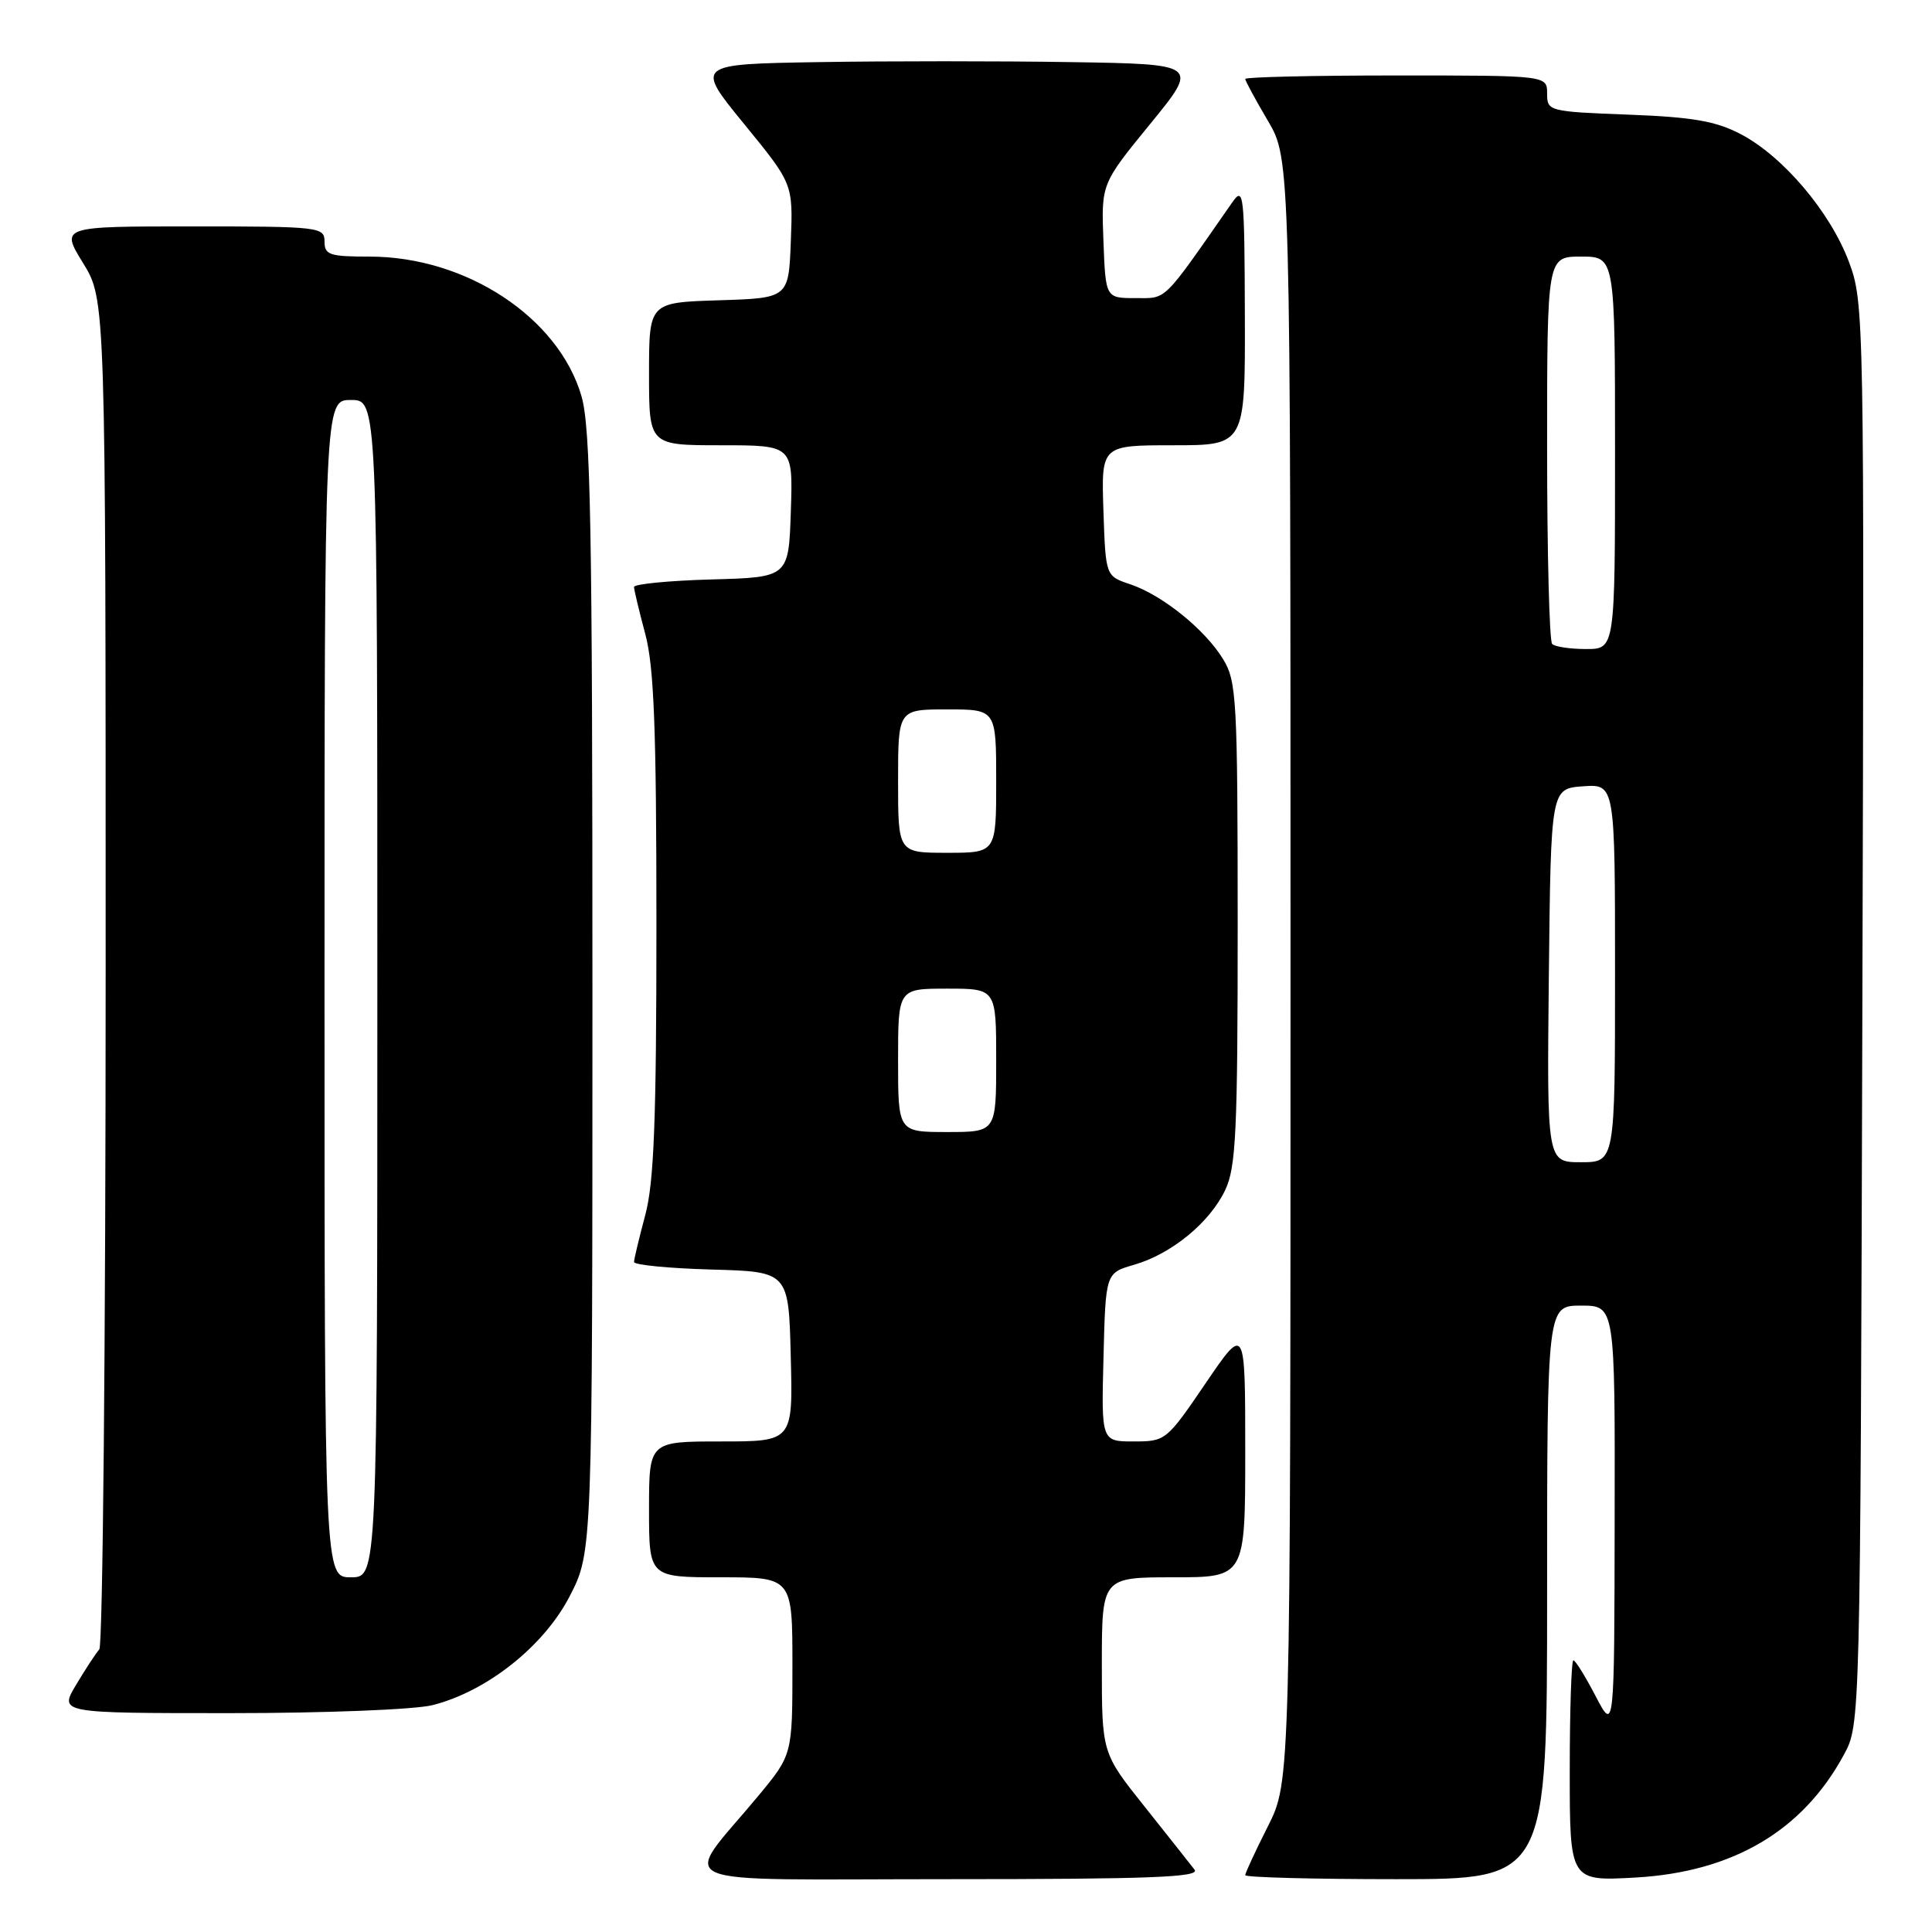 <?xml version="1.0" encoding="UTF-8" standalone="no"?>
<!DOCTYPE svg PUBLIC "-//W3C//DTD SVG 1.1//EN" "http://www.w3.org/Graphics/SVG/1.1/DTD/svg11.dtd" >
<svg xmlns="http://www.w3.org/2000/svg" xmlns:xlink="http://www.w3.org/1999/xlink" version="1.1" viewBox="0 0 256 256">
 <g >
 <path fill="currentColor"
d=" M 158.29 247.75 C 157.76 247.06 154.78 243.30 151.67 239.39 C 146.00 232.28 146.00 232.28 146.00 220.64 C 146.00 209.00 146.00 209.00 155.50 209.00 C 165.00 209.00 165.00 209.00 165.00 192.29 C 165.00 175.58 165.00 175.58 159.75 183.29 C 154.58 190.89 154.45 191.00 150.22 191.00 C 145.93 191.00 145.93 191.00 146.22 179.84 C 146.50 168.68 146.50 168.68 150.27 167.59 C 155.23 166.16 160.30 162.00 162.35 157.68 C 163.78 154.67 164.00 149.89 164.00 122.35 C 163.99 92.72 163.86 90.28 162.08 87.36 C 159.67 83.41 154.02 78.85 149.76 77.42 C 146.50 76.33 146.50 76.33 146.21 67.66 C 145.92 59.00 145.92 59.00 155.46 59.00 C 165.00 59.00 165.00 59.00 164.95 41.75 C 164.90 25.55 164.80 24.64 163.27 26.83 C 153.93 40.24 154.68 39.50 150.46 39.50 C 146.50 39.50 146.50 39.50 146.21 31.93 C 145.92 24.36 145.92 24.36 152.40 16.43 C 158.88 8.50 158.88 8.50 141.88 8.23 C 132.52 8.08 117.50 8.08 108.50 8.23 C 92.12 8.50 92.12 8.50 98.60 16.43 C 105.08 24.36 105.08 24.36 104.79 31.93 C 104.50 39.50 104.50 39.50 95.25 39.79 C 86.00 40.08 86.00 40.08 86.00 49.54 C 86.00 59.00 86.00 59.00 95.54 59.00 C 105.08 59.00 105.08 59.00 104.79 67.75 C 104.50 76.50 104.50 76.50 94.25 76.78 C 88.61 76.94 84.01 77.39 84.01 77.78 C 84.02 78.18 84.69 80.97 85.50 84.00 C 86.66 88.32 86.98 96.55 86.98 122.50 C 86.98 148.45 86.66 156.68 85.50 161.00 C 84.69 164.03 84.02 166.82 84.01 167.22 C 84.01 167.61 88.61 168.06 94.25 168.22 C 104.50 168.50 104.50 168.50 104.78 179.75 C 105.07 191.00 105.07 191.00 95.53 191.00 C 86.00 191.00 86.00 191.00 86.00 200.00 C 86.00 209.00 86.00 209.00 95.50 209.00 C 105.00 209.00 105.00 209.00 105.00 220.76 C 105.00 232.51 105.00 232.51 100.44 238.01 C 90.25 250.28 87.34 249.00 125.55 249.00 C 152.35 249.00 159.05 248.74 158.29 247.75 Z  M 205.00 211.00 C 205.00 173.00 205.00 173.00 209.50 173.00 C 214.00 173.00 214.00 173.00 213.95 201.25 C 213.91 229.50 213.91 229.50 211.43 224.75 C 210.07 222.14 208.75 220.00 208.48 220.00 C 208.22 220.00 208.00 226.59 208.00 234.64 C 208.00 249.28 208.00 249.28 216.77 248.78 C 229.63 248.04 238.88 242.59 244.33 232.50 C 246.50 228.50 246.50 228.50 246.77 134.34 C 247.04 41.48 247.01 40.11 244.99 34.69 C 242.51 28.08 236.26 20.70 230.63 17.76 C 227.36 16.05 224.27 15.51 215.75 15.19 C 205.20 14.79 205.00 14.73 205.00 12.39 C 205.00 10.00 205.00 10.00 185.00 10.00 C 174.00 10.00 165.00 10.21 165.00 10.46 C 165.00 10.71 166.35 13.20 168.00 16.00 C 171.00 21.09 171.00 21.09 171.00 128.57 C 171.00 236.06 171.00 236.06 168.00 242.00 C 166.35 245.27 165.00 248.18 165.00 248.47 C 165.00 248.76 174.00 249.00 185.00 249.00 C 205.00 249.00 205.00 249.00 205.00 211.00 Z  M 57.31 225.94 C 64.53 224.12 72.10 218.10 75.50 211.48 C 78.50 205.64 78.50 205.64 78.50 131.57 C 78.50 69.85 78.26 56.67 77.05 52.50 C 74.02 42.07 61.78 34.00 48.96 34.00 C 43.67 34.00 43.00 33.78 43.00 32.00 C 43.00 30.08 42.33 30.00 25.51 30.00 C 8.02 30.00 8.02 30.00 11.01 34.86 C 14.00 39.72 14.00 39.72 14.00 128.66 C 14.00 177.58 13.62 218.03 13.16 218.55 C 12.70 219.07 11.31 221.19 10.08 223.25 C 7.84 227.00 7.84 227.00 30.48 227.00 C 43.10 227.00 54.97 226.53 57.31 225.94 Z  M 119.00 140.50 C 119.00 131.00 119.00 131.00 125.50 131.00 C 132.00 131.00 132.00 131.00 132.00 140.50 C 132.00 150.00 132.00 150.00 125.50 150.00 C 119.00 150.00 119.00 150.00 119.00 140.50 Z  M 119.00 103.50 C 119.00 94.00 119.00 94.00 125.50 94.00 C 132.00 94.00 132.00 94.00 132.00 103.50 C 132.00 113.00 132.00 113.00 125.50 113.00 C 119.00 113.00 119.00 113.00 119.00 103.50 Z  M 205.23 129.25 C 205.50 104.50 205.50 104.50 209.75 104.19 C 214.00 103.89 214.00 103.89 214.00 128.94 C 214.00 154.00 214.00 154.00 209.48 154.00 C 204.97 154.00 204.97 154.00 205.23 129.25 Z  M 205.67 85.33 C 205.30 84.97 205.00 73.27 205.00 59.33 C 205.00 34.00 205.00 34.00 209.50 34.00 C 214.00 34.00 214.00 34.00 214.00 60.00 C 214.00 86.00 214.00 86.00 210.17 86.00 C 208.06 86.00 206.03 85.70 205.67 85.33 Z  M 43.00 131.00 C 43.00 53.00 43.00 53.00 46.50 53.00 C 50.00 53.00 50.00 53.00 50.00 131.00 C 50.00 209.00 50.00 209.00 46.50 209.00 C 43.00 209.00 43.00 209.00 43.00 131.00 Z "/>
</g>
</svg>
